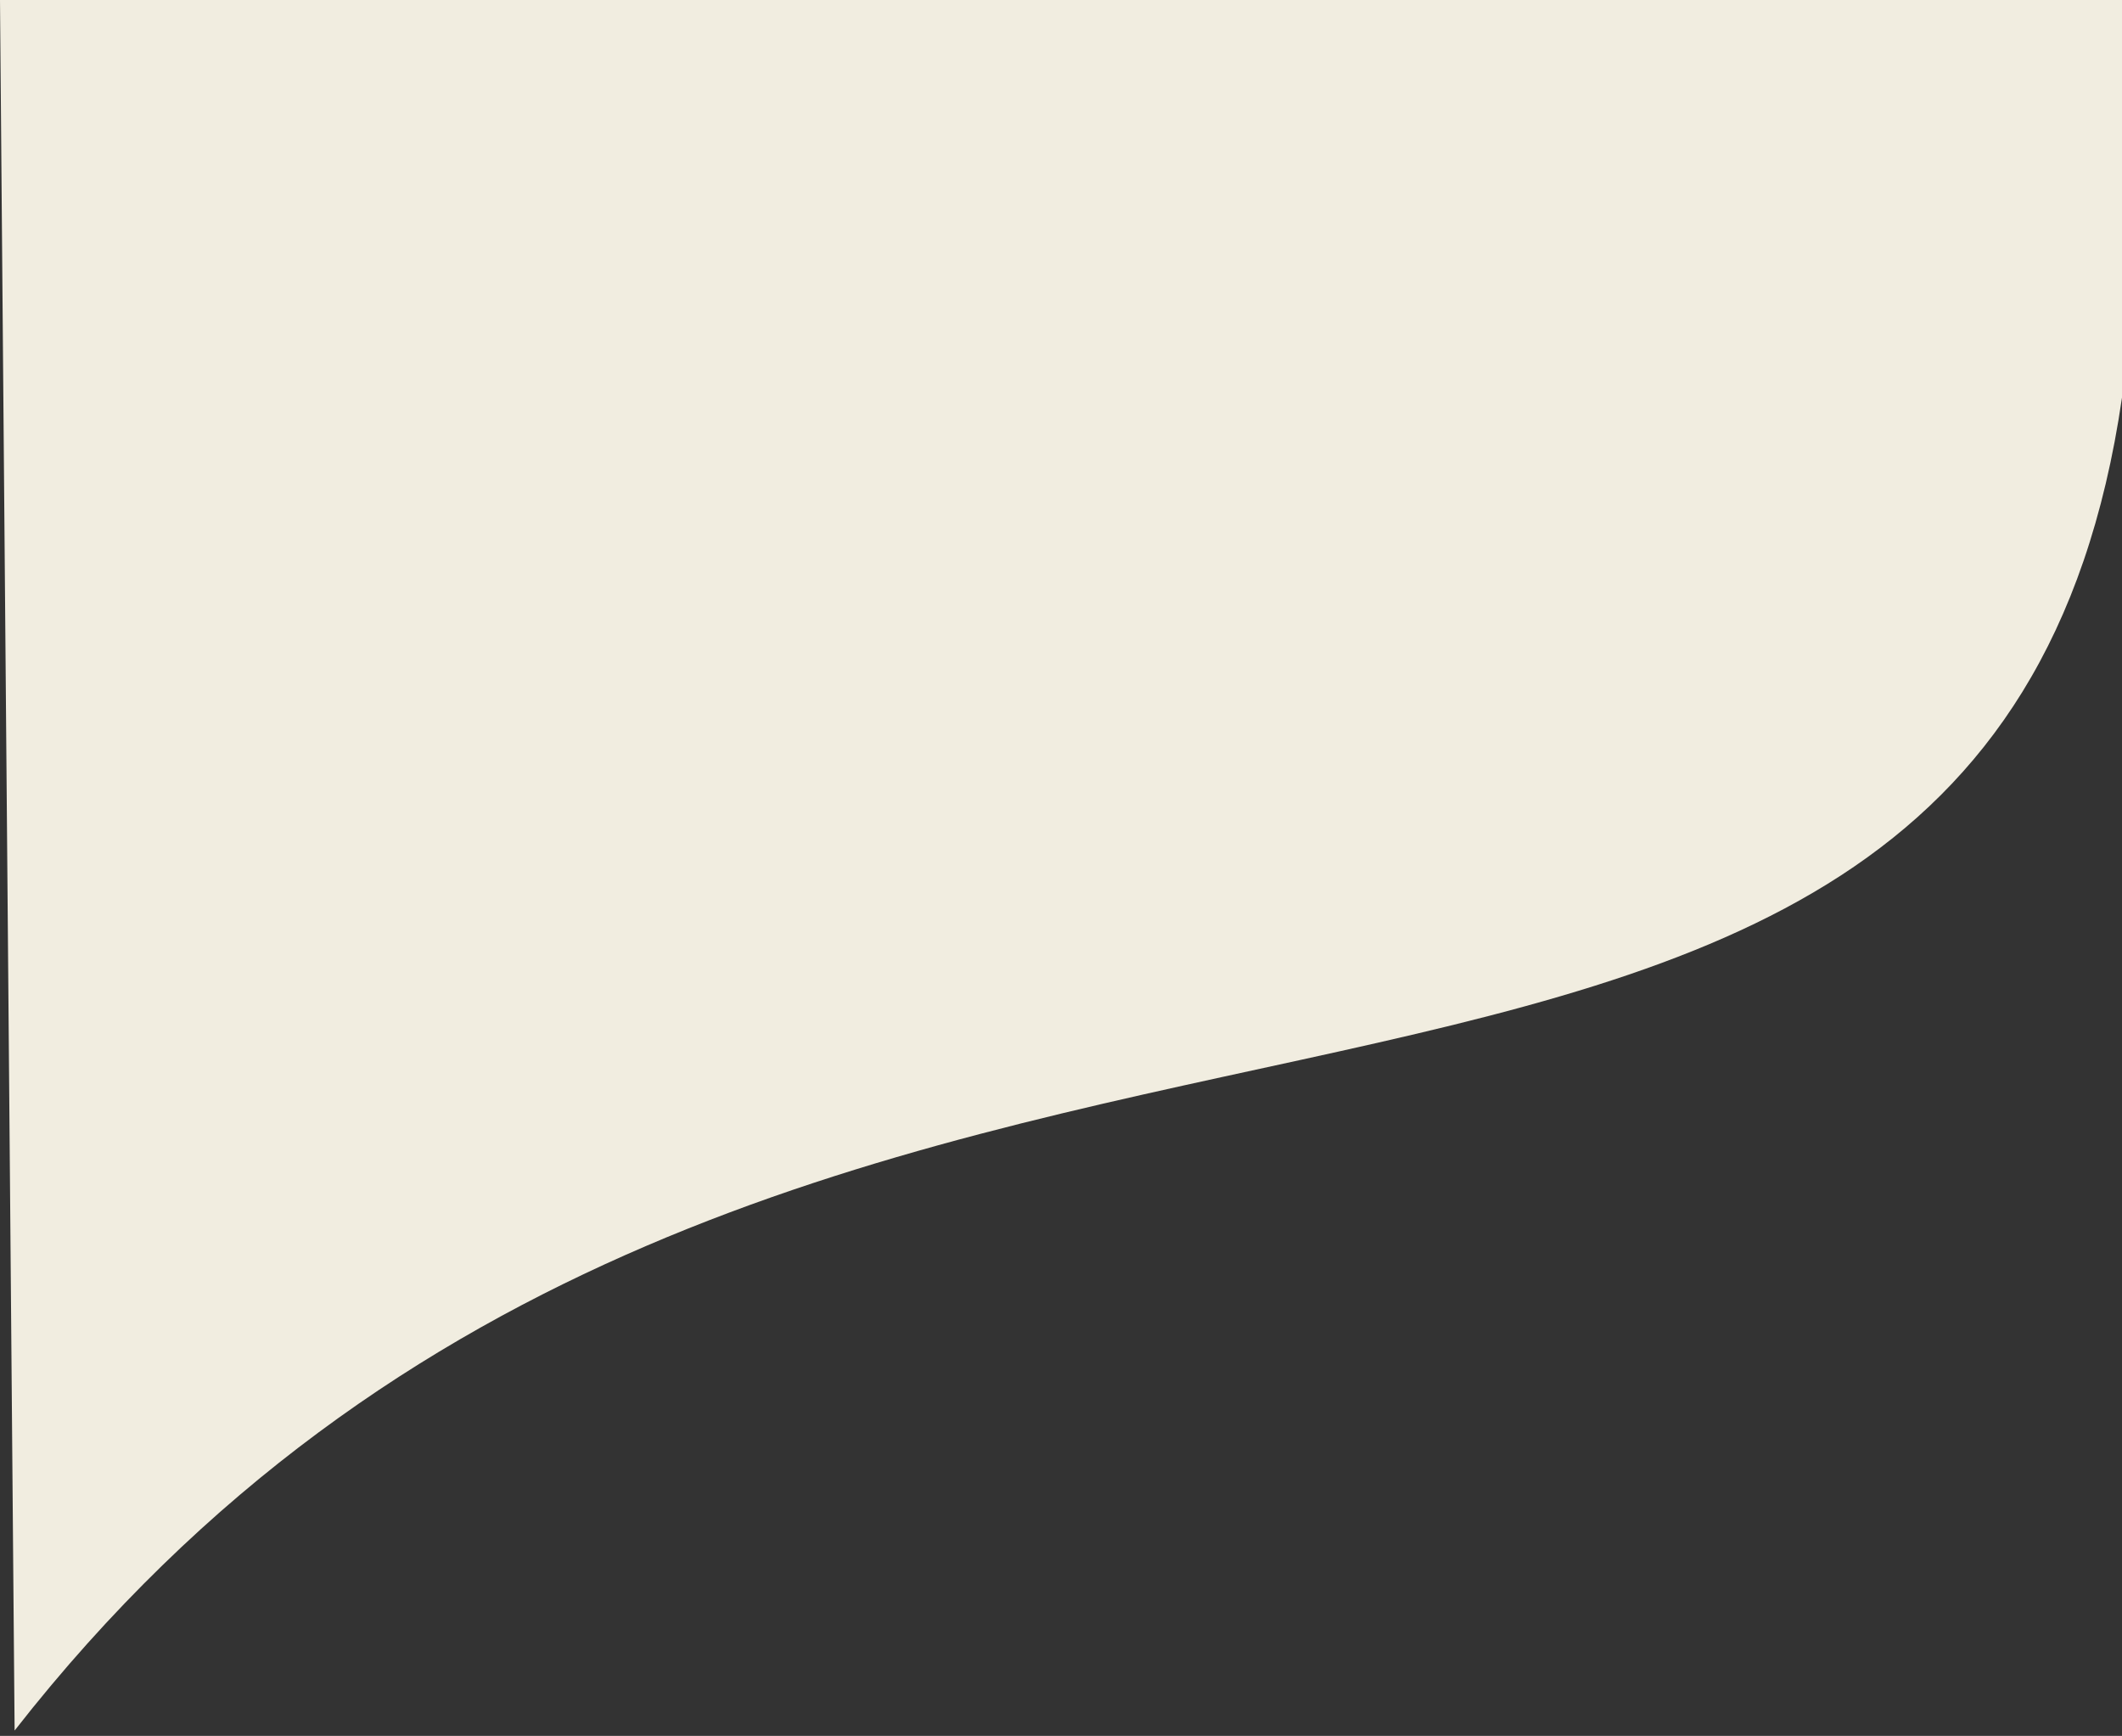 <svg width="390" height="319" viewBox="0 0 390 319" fill="none" xmlns="http://www.w3.org/2000/svg">
<rect x="0" y="0" width="390" height="319" fill="#333333" stroke="none"/>
<path d="M2.686 318.017C142.893 138.595 364.215 250.331 390 73.058V0H0L2.686 318.017Z" fill="#F1EDE0"/>
</svg>

